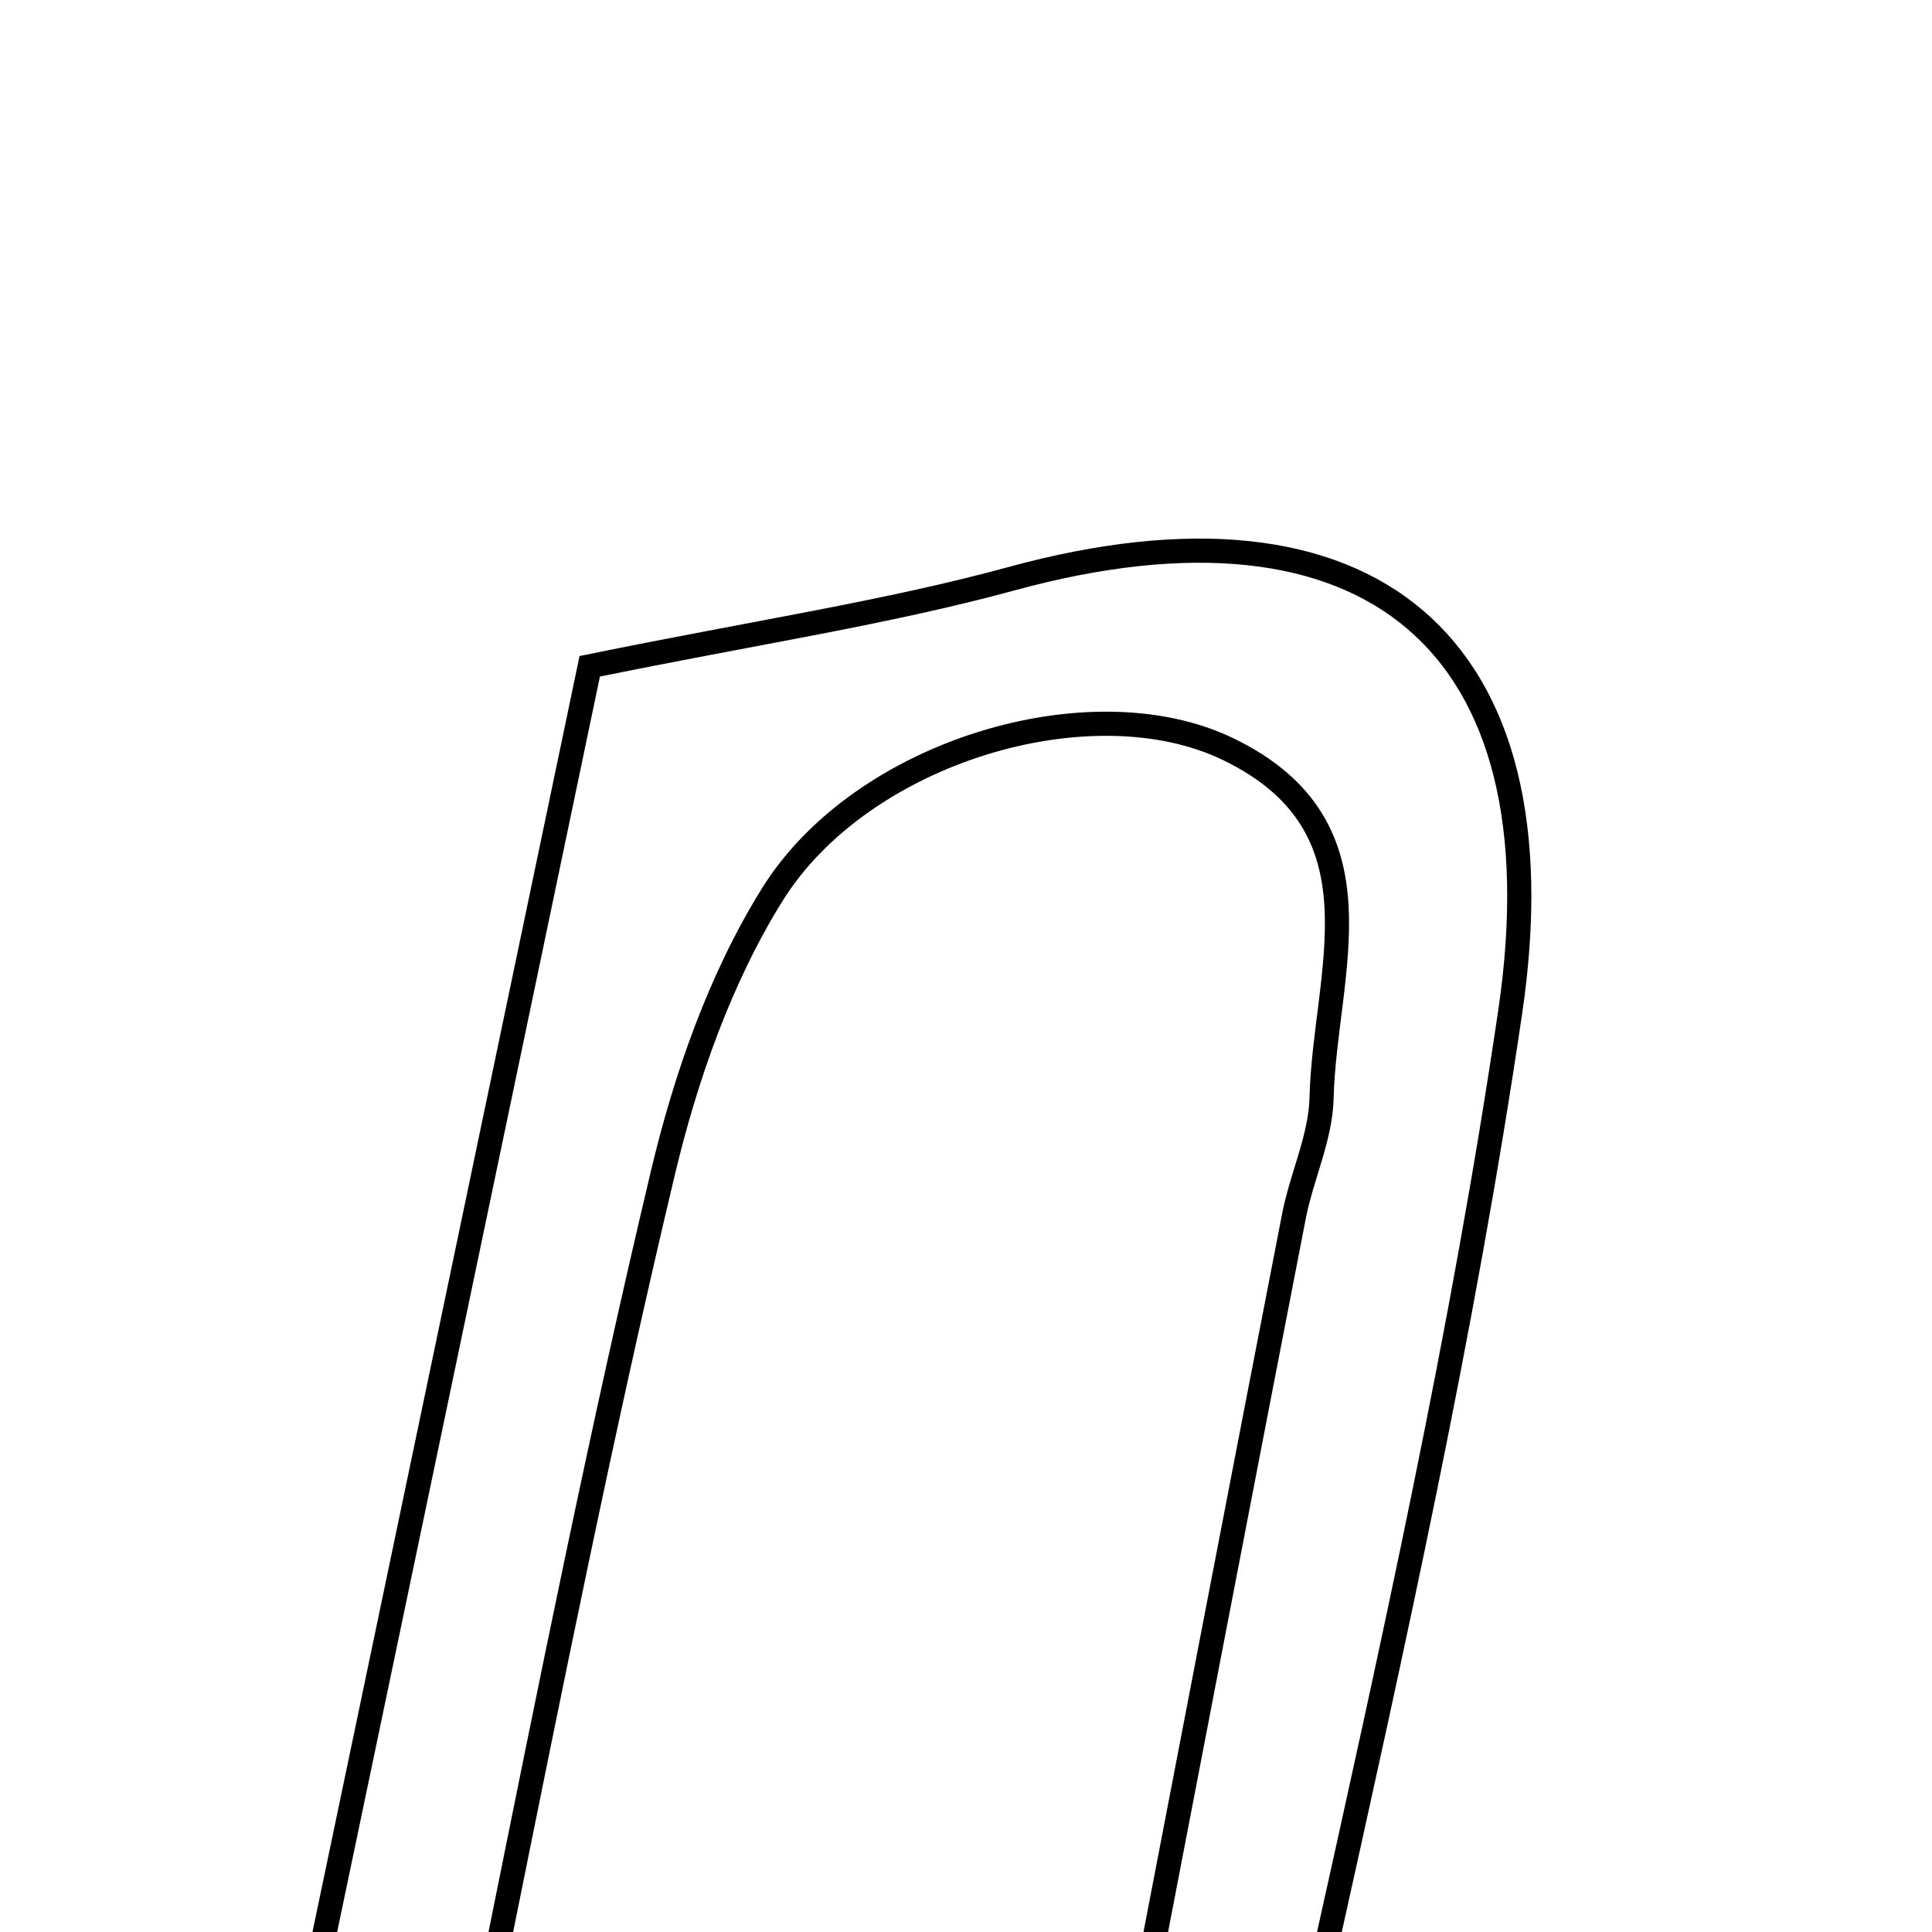 <svg xmlns="http://www.w3.org/2000/svg" viewBox="0.0 0.0 24.0 24.0" height="200px" width="200px"><path fill="none" stroke="black" stroke-width=".3" stroke-opacity="1.0"  filling="0" d="M12.569 7.188 C16.999 5.978 19.439 7.966 18.761 12.565 C18.177 16.536 17.299 20.468 16.428 24.389 C16.29 25.013 15.51 25.494 15.027 26.04 C14.717 25.815 14.406 25.589 14.095 25.364 C14.754 21.942 15.41 18.521 16.075 15.102 C16.171 14.61 16.406 14.129 16.417 13.639 C16.454 12.088 17.262 10.273 15.254 9.305 C13.553 8.485 10.703 9.333 9.595 11.111 C8.948 12.149 8.518 13.377 8.233 14.577 C7.478 17.753 6.836 20.955 6.19 24.156 C5.924 25.468 5.472 26.298 3.751 25.356 C4.97 19.535 6.193 13.693 7.326 8.277 C9.4 7.853 11.011 7.613 12.569 7.188"></path></svg>